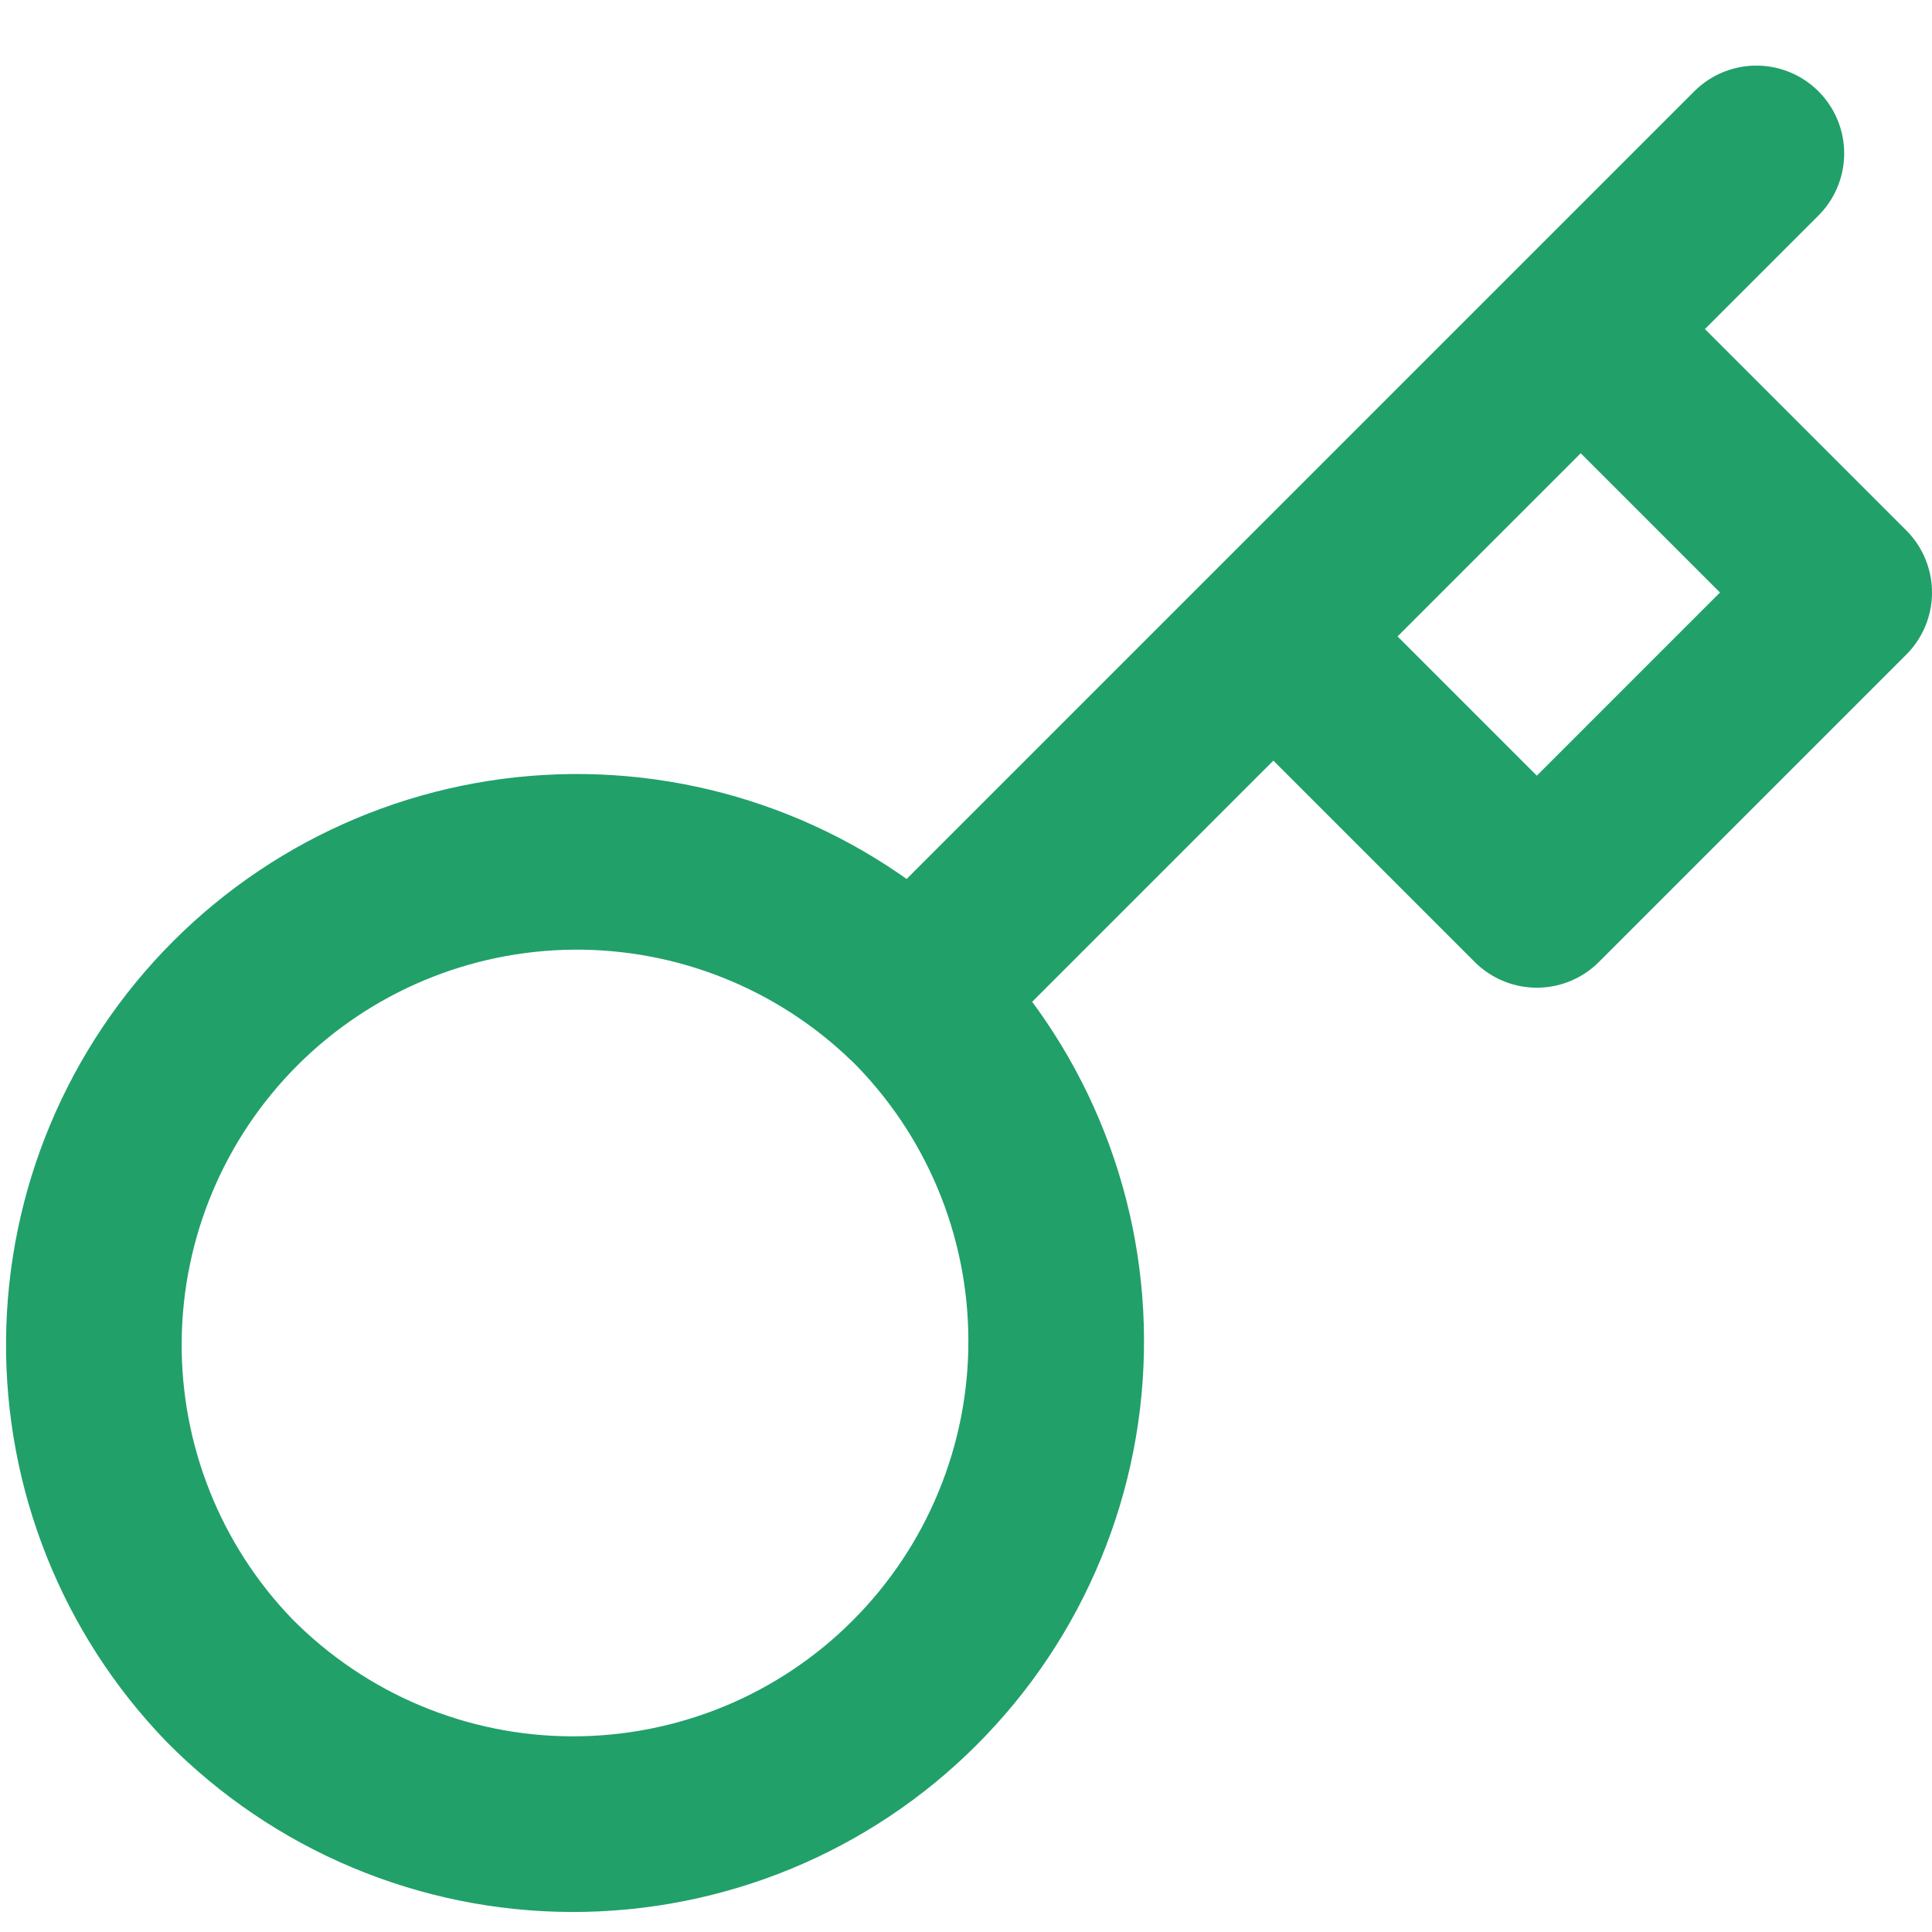 <svg width="22" height="22" viewBox="0 0 22 22" fill="none" xmlns="http://www.w3.org/2000/svg">
<path d="M14.5 7.247L18 3.747M20 1.747L18 3.747L20 1.747ZM10.39 11.357C10.907 11.867 11.317 12.473 11.598 13.142C11.879 13.811 12.025 14.528 12.027 15.254C12.03 15.979 11.889 16.698 11.612 17.368C11.336 18.039 10.929 18.648 10.416 19.161C9.904 19.674 9.294 20.081 8.624 20.357C7.953 20.633 7.234 20.774 6.509 20.772C5.784 20.77 5.066 20.624 4.397 20.343C3.728 20.062 3.122 19.651 2.612 19.135C1.61 18.098 1.056 16.708 1.069 15.266C1.081 13.824 1.66 12.445 2.679 11.425C3.699 10.405 5.078 9.827 6.521 9.814C7.963 9.802 9.352 10.356 10.389 11.358L10.39 11.357ZM10.39 11.357L14.5 7.247L10.39 11.357ZM14.5 7.247L17.5 10.247L21 6.747L18 3.747L14.5 7.247Z" stroke="#21A06A" stroke-width="2" stroke-linecap="round" stroke-linejoin="round"/>
</svg>
